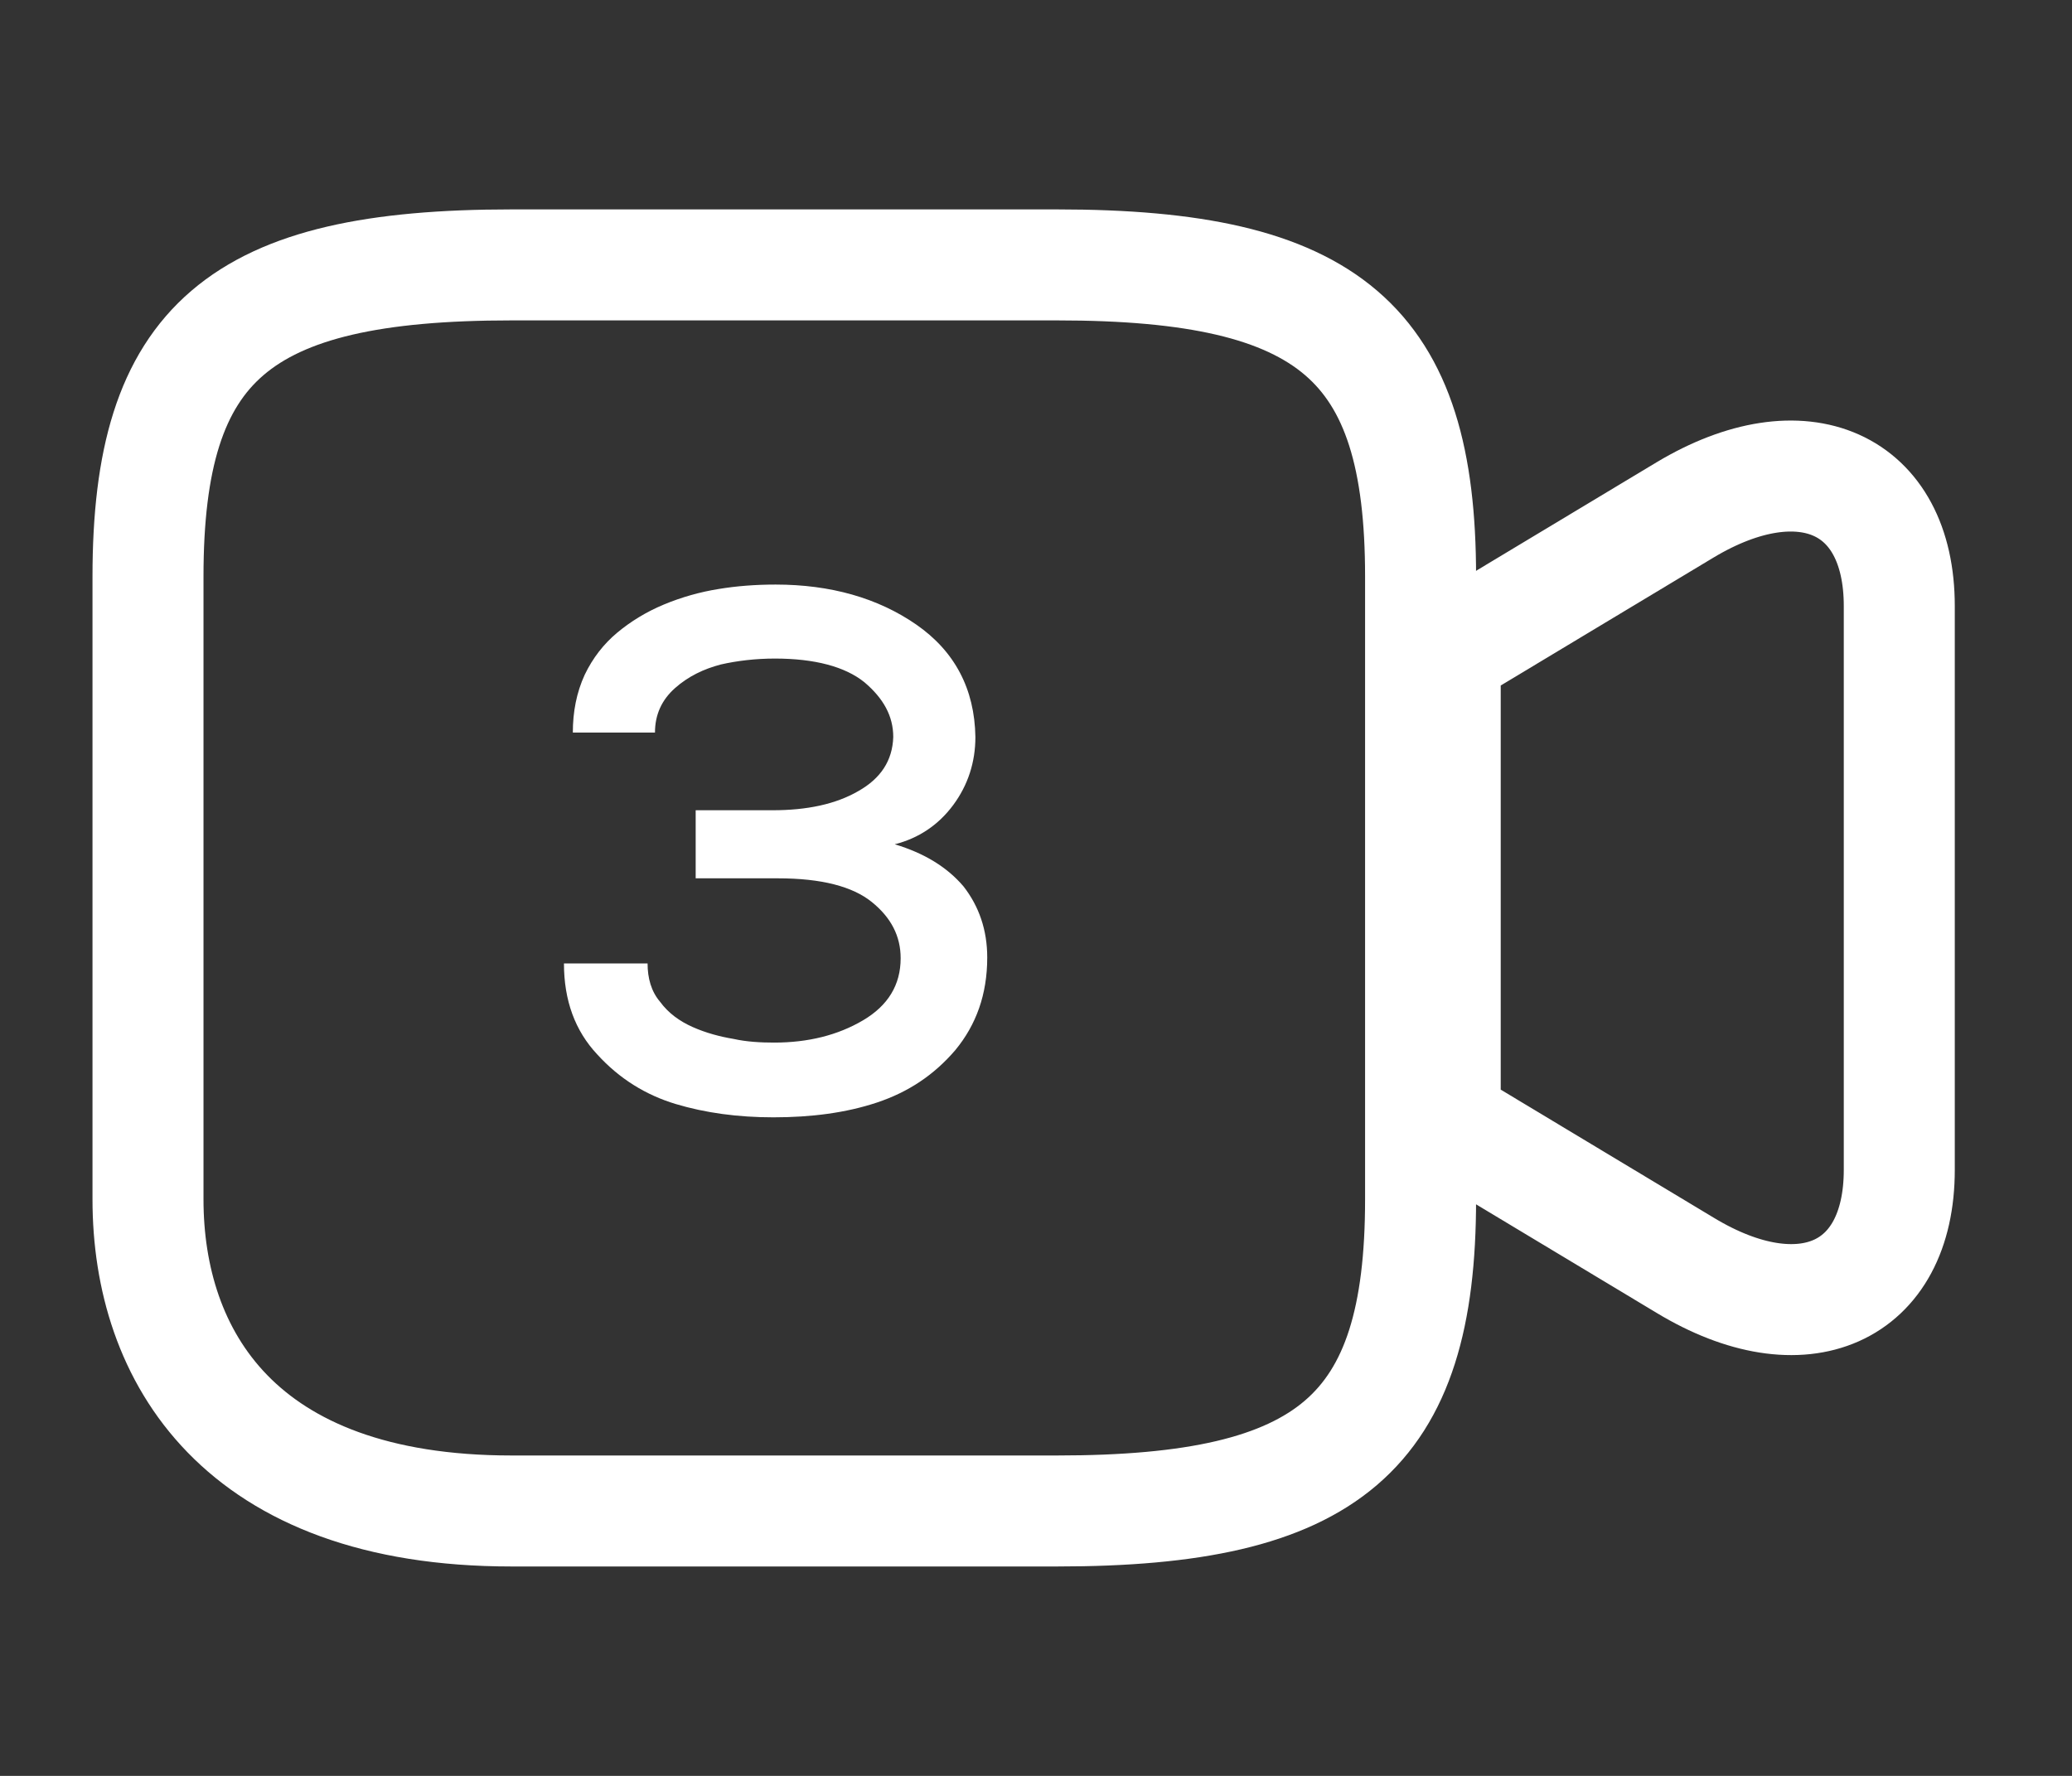 <svg width="28" height="24" viewBox="0 0 28 24" fill="none" xmlns="http://www.w3.org/2000/svg">
<rect x="0" y="0" width="28" height="24" fill="#333333" stroke="none"/>
<path d="M14.286 20.42H6.912C3.225 20.42 2 18.32 2 16.21V7.79C2 4.63 3.225 3.58 6.912 3.58H14.286C17.972 3.58 19.197 4.63 19.197 7.79V16.21C19.197 19.37 17.96 20.42 14.286 20.42Z" stroke="white" stroke-width="1.5" stroke-linecap="round" stroke-linejoin="round"/>
<path d="M10.511 11.87C11.101 11.87 11.521 11.98 11.781 12.19C12.041 12.4 12.171 12.65 12.171 12.95C12.171 13.31 12.001 13.59 11.661 13.79C11.321 13.99 10.921 14.09 10.461 14.09C10.281 14.09 10.091 14.08 9.911 14.04C9.731 14.01 9.541 13.96 9.361 13.88C9.181 13.8 9.031 13.69 8.921 13.54C8.801 13.4 8.751 13.22 8.751 13.02H7.621C7.621 13.52 7.771 13.93 8.071 14.25C8.371 14.58 8.731 14.8 9.131 14.92C9.531 15.04 9.971 15.1 10.451 15.1C10.961 15.1 11.431 15.04 11.851 14.9C12.271 14.76 12.621 14.53 12.911 14.19C13.191 13.85 13.341 13.44 13.341 12.94C13.341 12.57 13.231 12.25 13.021 11.98C12.801 11.72 12.491 11.53 12.091 11.41C12.411 11.33 12.681 11.15 12.881 10.88C13.081 10.61 13.181 10.3 13.181 9.96C13.171 9.31 12.901 8.8 12.381 8.44C11.861 8.08 11.221 7.9 10.481 7.9C10.211 7.9 9.951 7.92 9.711 7.96C9.461 8 9.211 8.07 8.971 8.17C8.731 8.27 8.521 8.4 8.341 8.55C8.161 8.7 8.011 8.89 7.901 9.12C7.791 9.36 7.741 9.62 7.741 9.9H8.851C8.851 9.66 8.941 9.46 9.121 9.3C9.301 9.14 9.511 9.04 9.741 8.98C9.961 8.93 10.211 8.9 10.471 8.9C11.011 8.9 11.421 9.01 11.681 9.22C11.941 9.44 12.071 9.68 12.071 9.96C12.061 10.28 11.901 10.52 11.601 10.69C11.291 10.87 10.901 10.95 10.441 10.95H9.401V11.87H10.511Z" fill="white"/>
<path d="M22.773 17.1L19.53 15.15V8.84L22.773 6.89C24.36 5.94 25.666 6.52 25.666 8.19V15.81C25.666 17.48 24.36 18.06 22.773 17.1Z" stroke="white" stroke-width="1.5" stroke-linecap="round" stroke-linejoin="round"/>
</svg>

